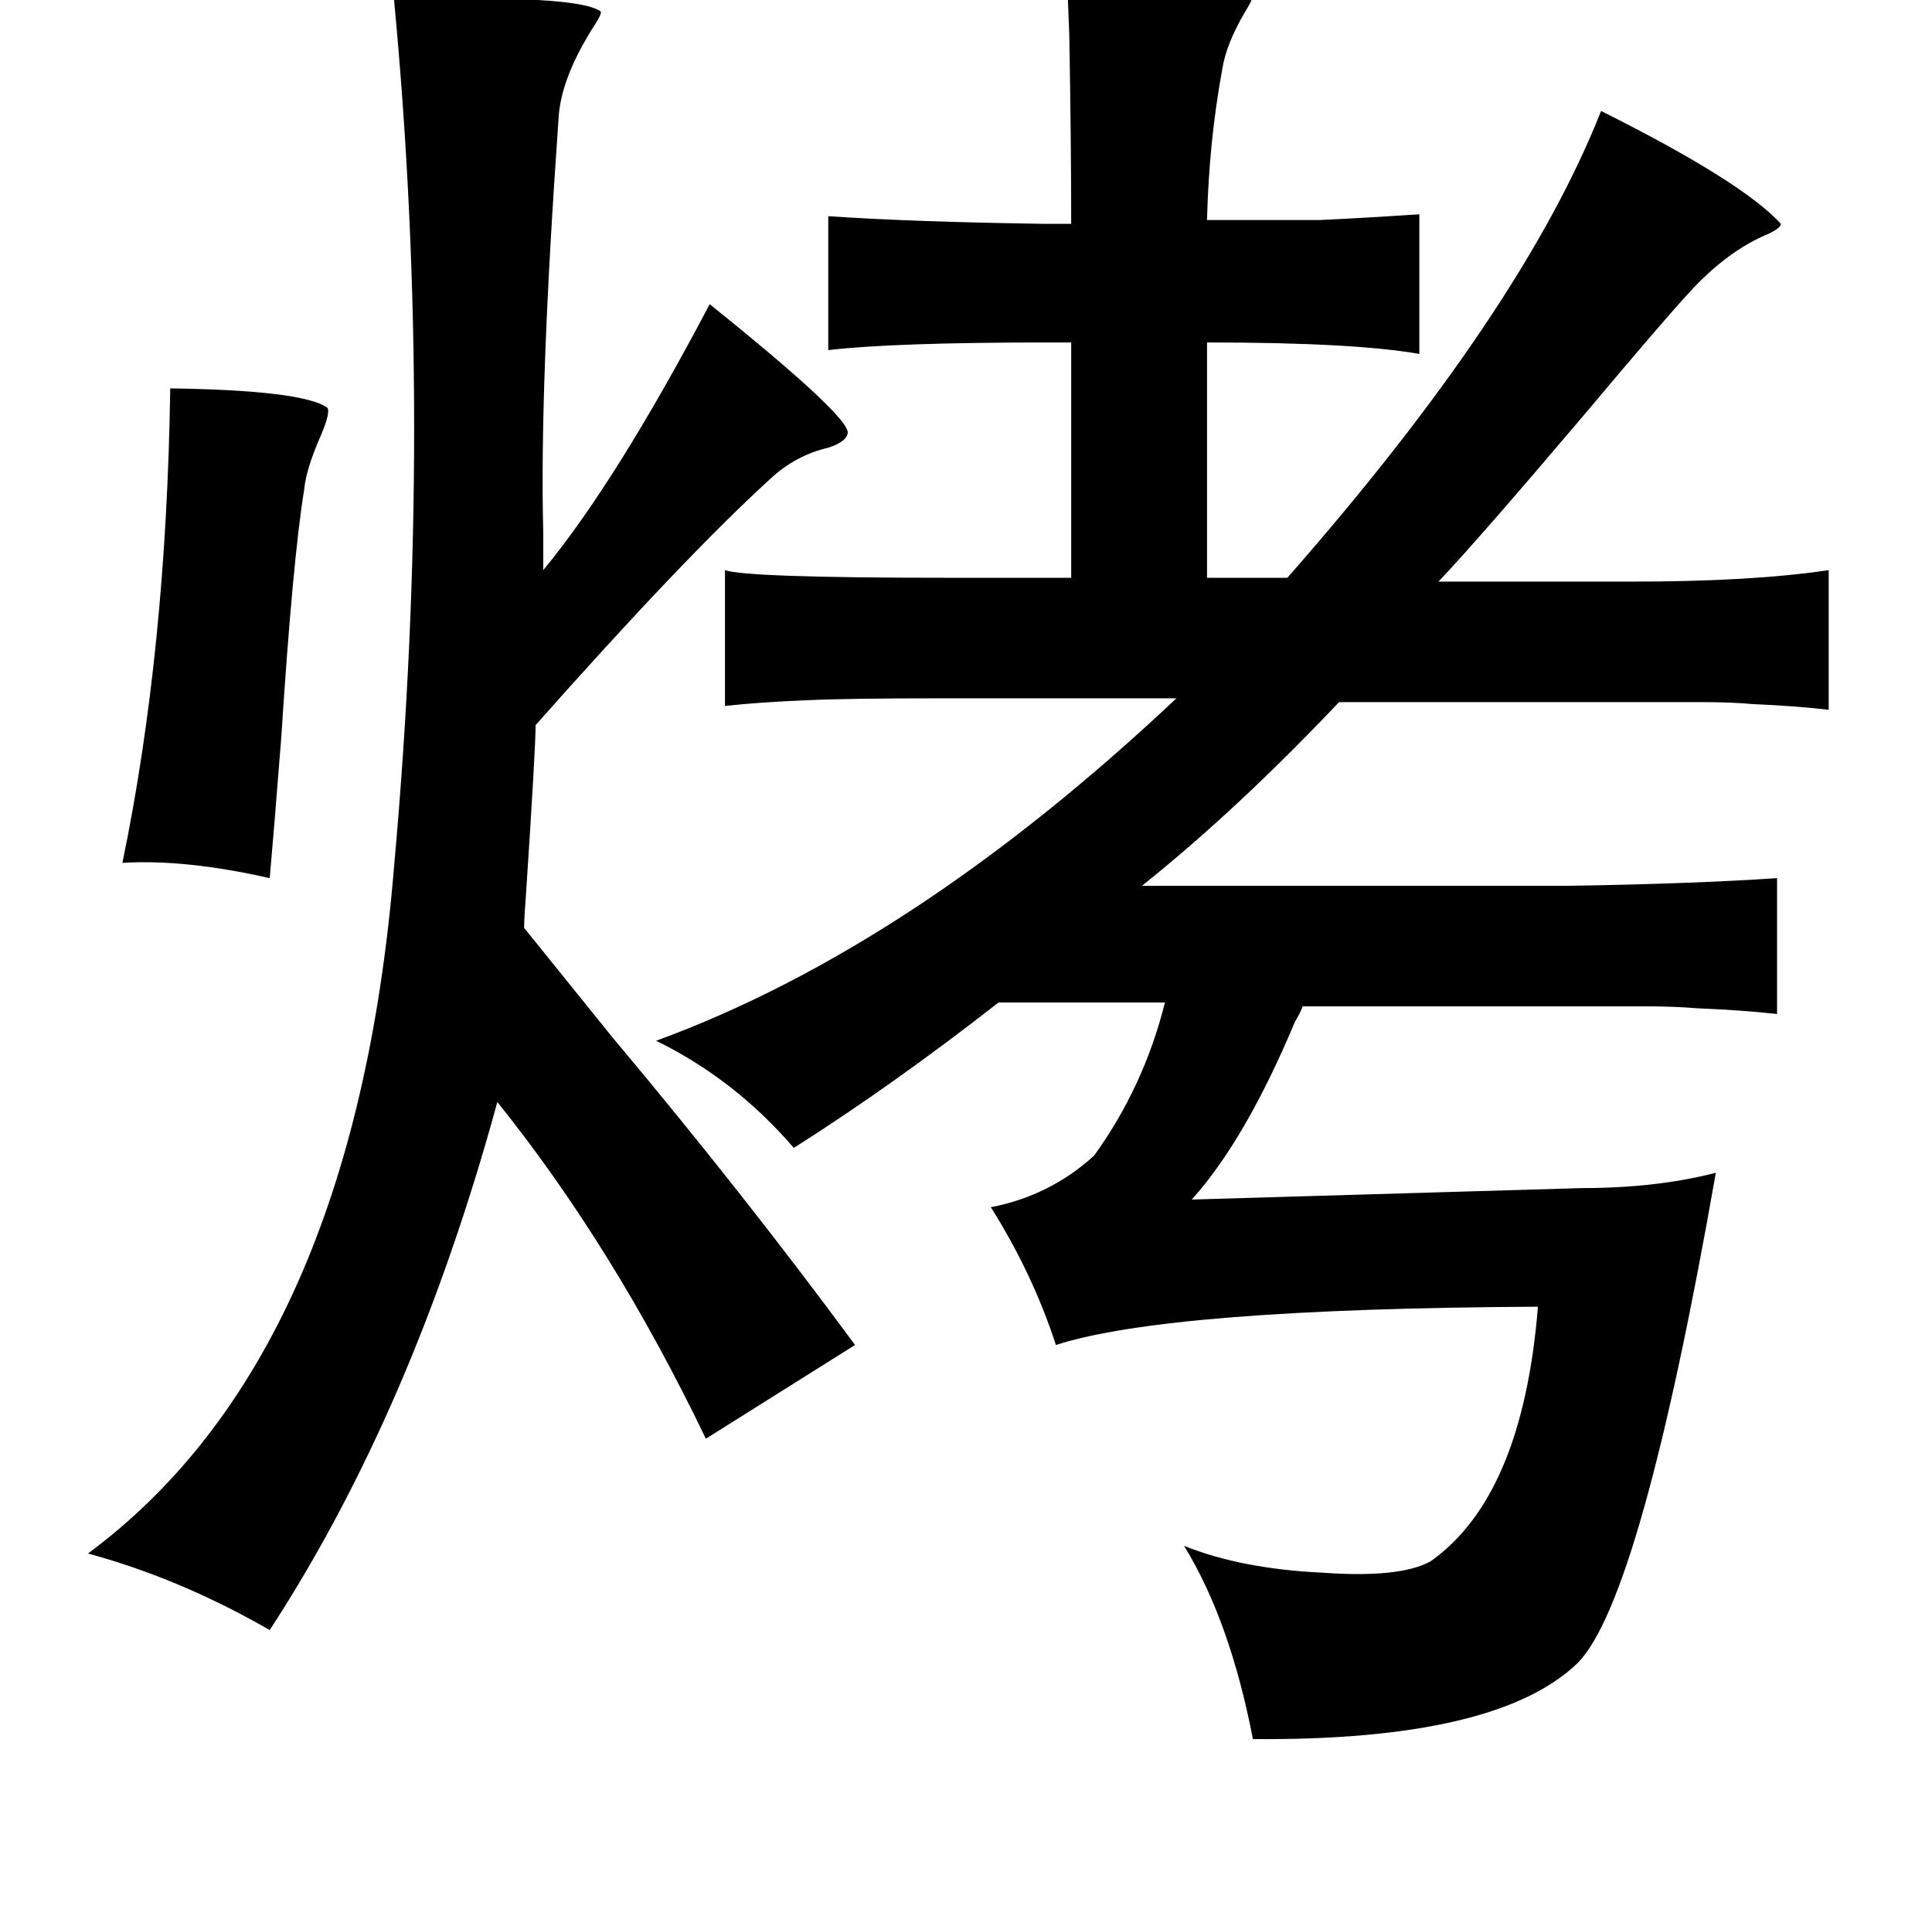 <?xml version="1.0" standalone="no"?>
<!DOCTYPE svg PUBLIC "-//W3C//DTD SVG 1.1//EN" "http://www.w3.org/Graphics/SVG/1.1/DTD/svg11.dtd" >
<svg xmlns="http://www.w3.org/2000/svg" xmlns:xlink="http://www.w3.org/1999/xlink" version="1.1" viewBox="-10 0 1010 1000">
   <path fill="currentColor"
d="M548 -12q82 1 97 8q1 2 -4 10q-10 17 -12 30q-7 38 -8 79h59q22 -1 52 -3v73q-34 -6 -111 -6v123h42q123 -140 164 -244q74 37 94 59q0 2 -6 5q-22 9 -42 31q-13 14 -55 64q-56 66 -76 87h101q63 0 103 -6v73q-17 -2 -40 -3q-11 -1 -26 -1h-37h-153q-53 56 -103 96h223
q64 -1 109 -4v71q-18 -2 -42 -3q-12 -1 -27 -1h-40h-139q-1 3 -4 8q-26 62 -54 93l204 -6q39 0 70 -8q-39 222 -72 256q-42 41 -170 40q-12 -62 -36 -101q30 12 72 14q41 3 57 -6q48 -34 56 -133q-193 1 -252 20q-12 -37 -34 -72q31 -6 54 -27q26 -36 37 -80h-87
q-55 43 -107 76q-31 -36 -72 -56q134 -49 272 -179h-123q-49 0 -70 1q-25 1 -43 3v-71q11 4 117 4h64v-123h-12q-81 0 -115 4v-70q44 3 113 4h14q0 -42 -1 -99q-1 -23 -1 -30zM196 0q96 -3 108 6q1 1 -5 10q-16 26 -17 46q-10 141 -8 216v20q38 -46 87 -139q76 61 72 68
q-1 4 -10 7q-17 4 -30 16q-45 41 -123 129q0 12 -5 88q-1 13 -1 18q17 21 46 57q68 81 127 161l-78 49q-48 -100 -109 -176q-44 161 -119 276q-47 -27 -95 -40q139 -103 160 -359q21 -232 0 -453zM79 203q69 1 82 10q2 2 -3 14q-8 18 -9 29q-6 37 -12 130q-4 51 -6 73
q-44 -10 -77 -8q23 -111 25 -248z" />
</svg>
